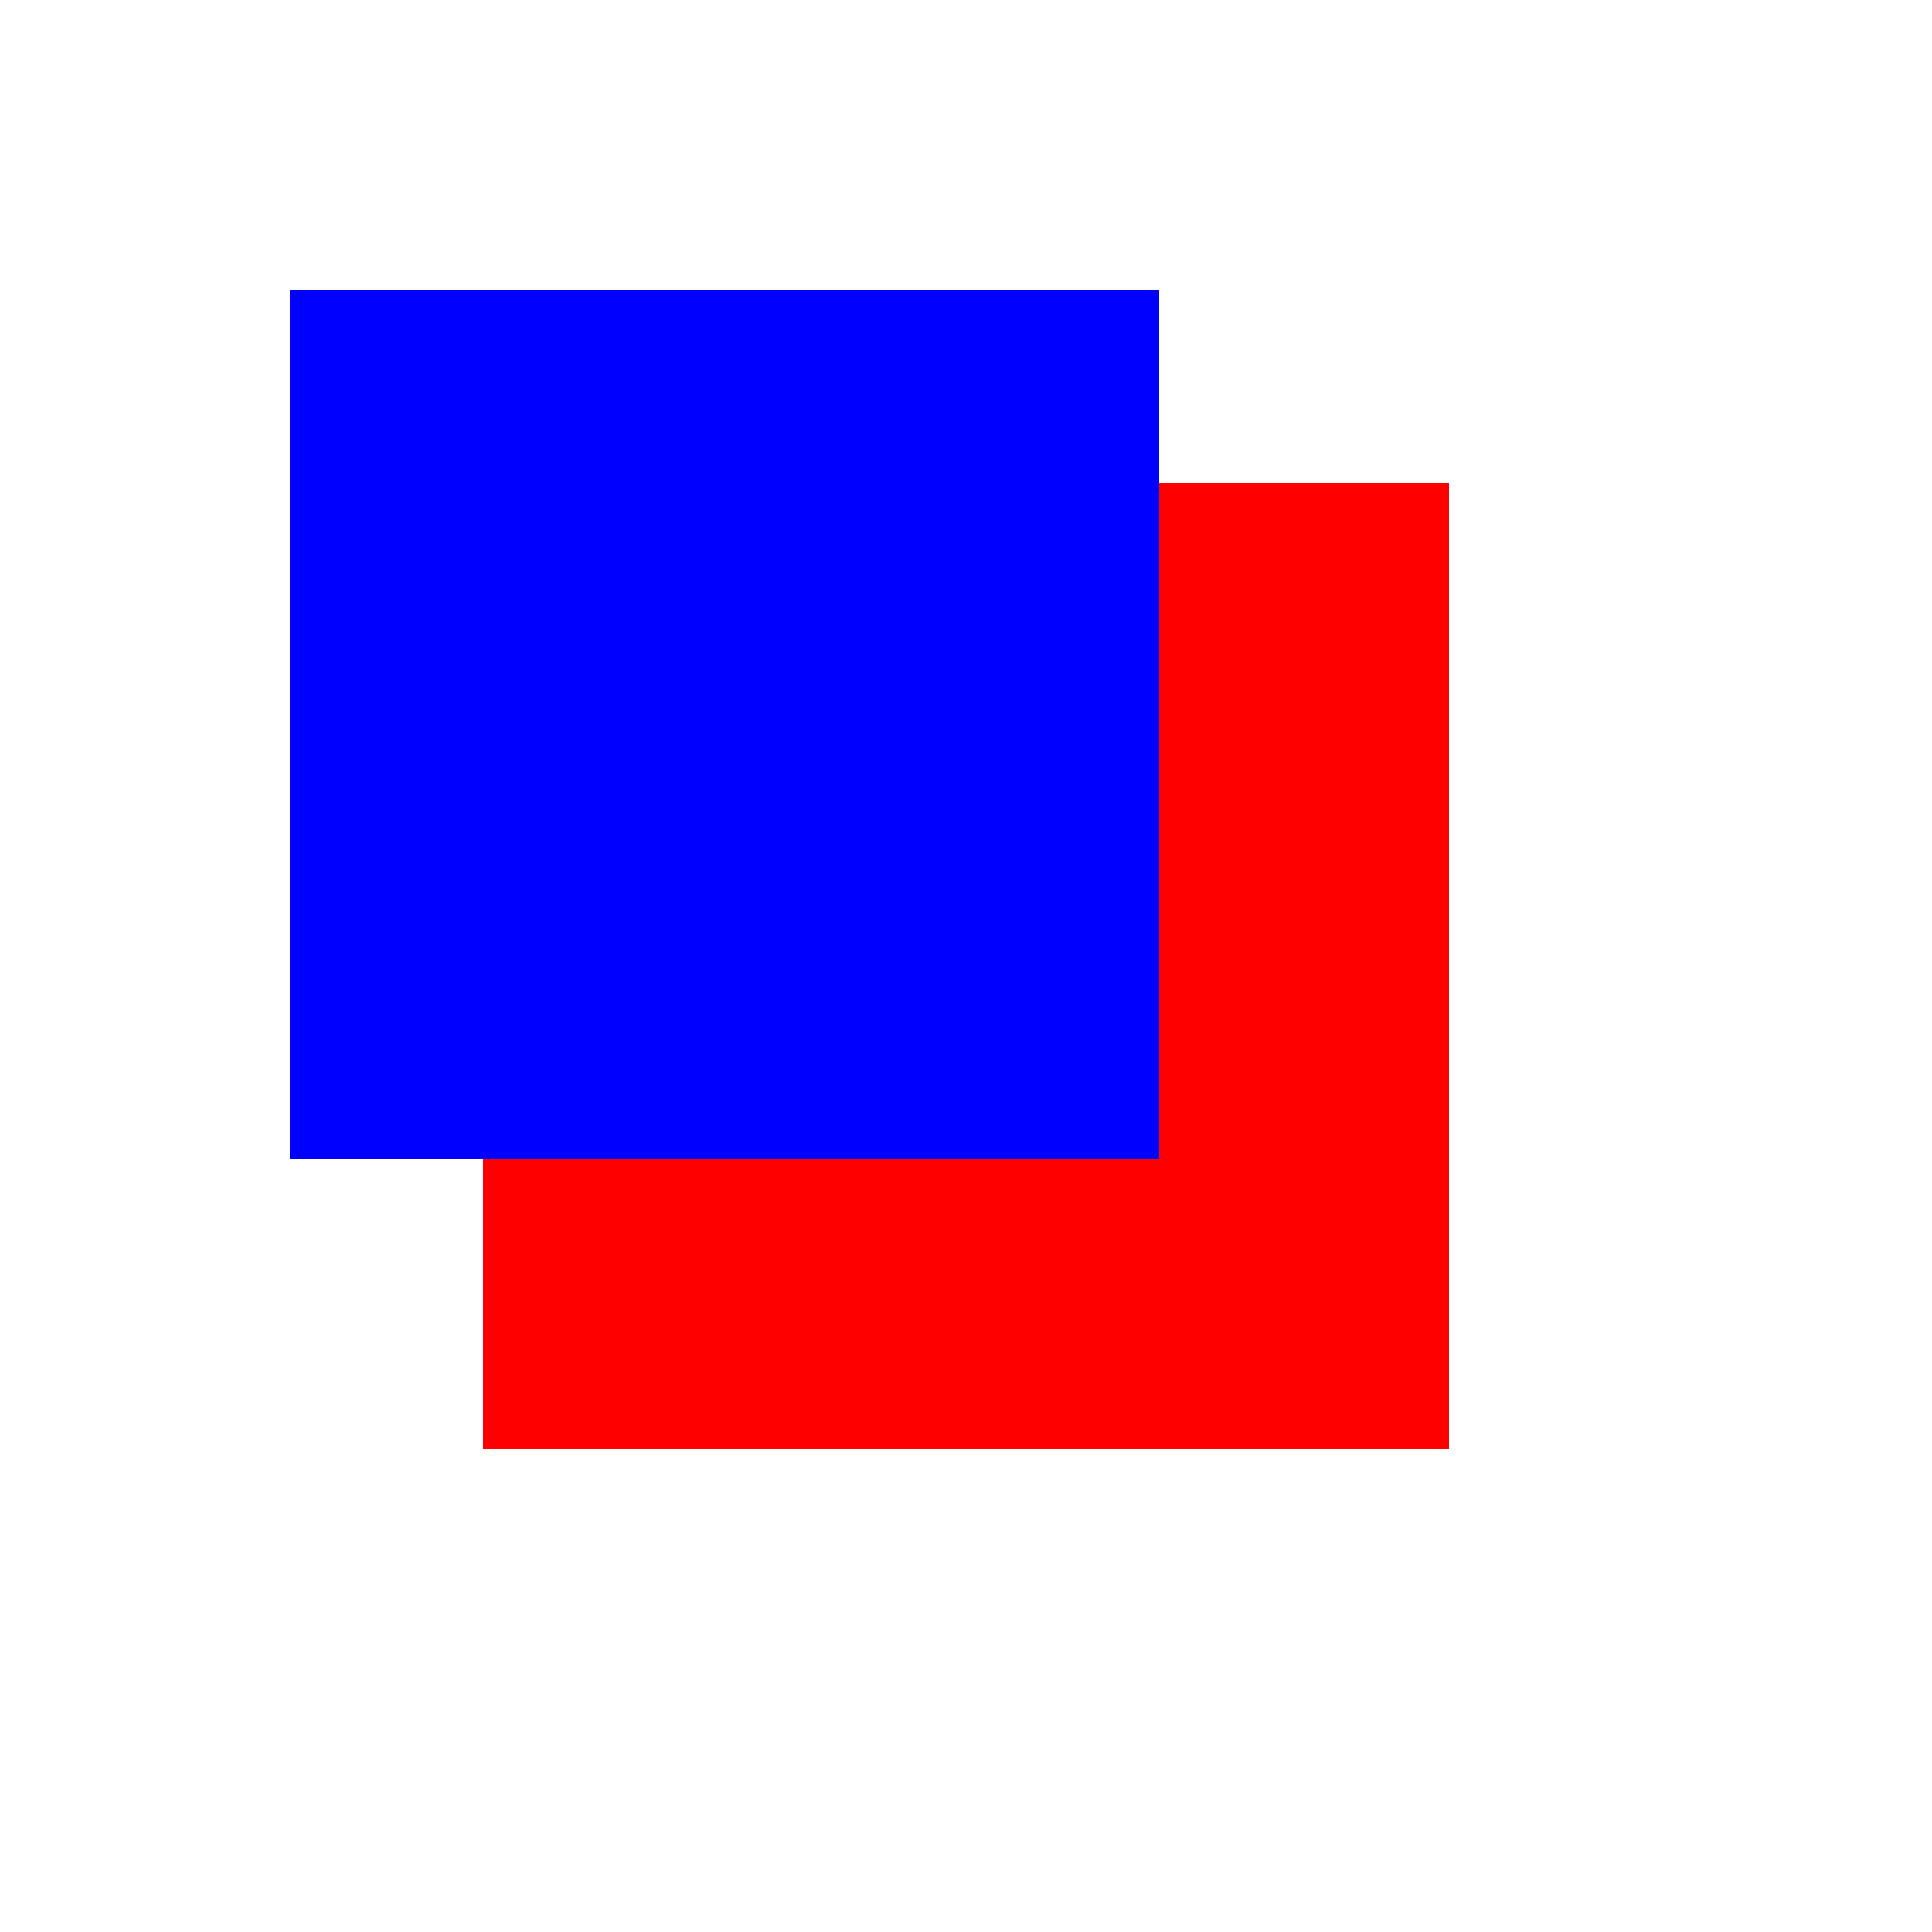 <svg xmlns="http://www.w3.org/2000/svg" xmlns:xlink="http://www.w3.org/1999/xlink" viewBox="0 0 100 100">
  <symbol id="shape">
    <polygon points="25 25 25 75 75 75 75 25"/>
  </symbol>
  <symbol id="shape2">
    <polygon points="15 15 15 60 60 60 60 15"/>
  </symbol>
  <use xlink:href="#shape" fill="red"/>
  <use xlink:href="#shape2" fill="blue"/>
</svg>
